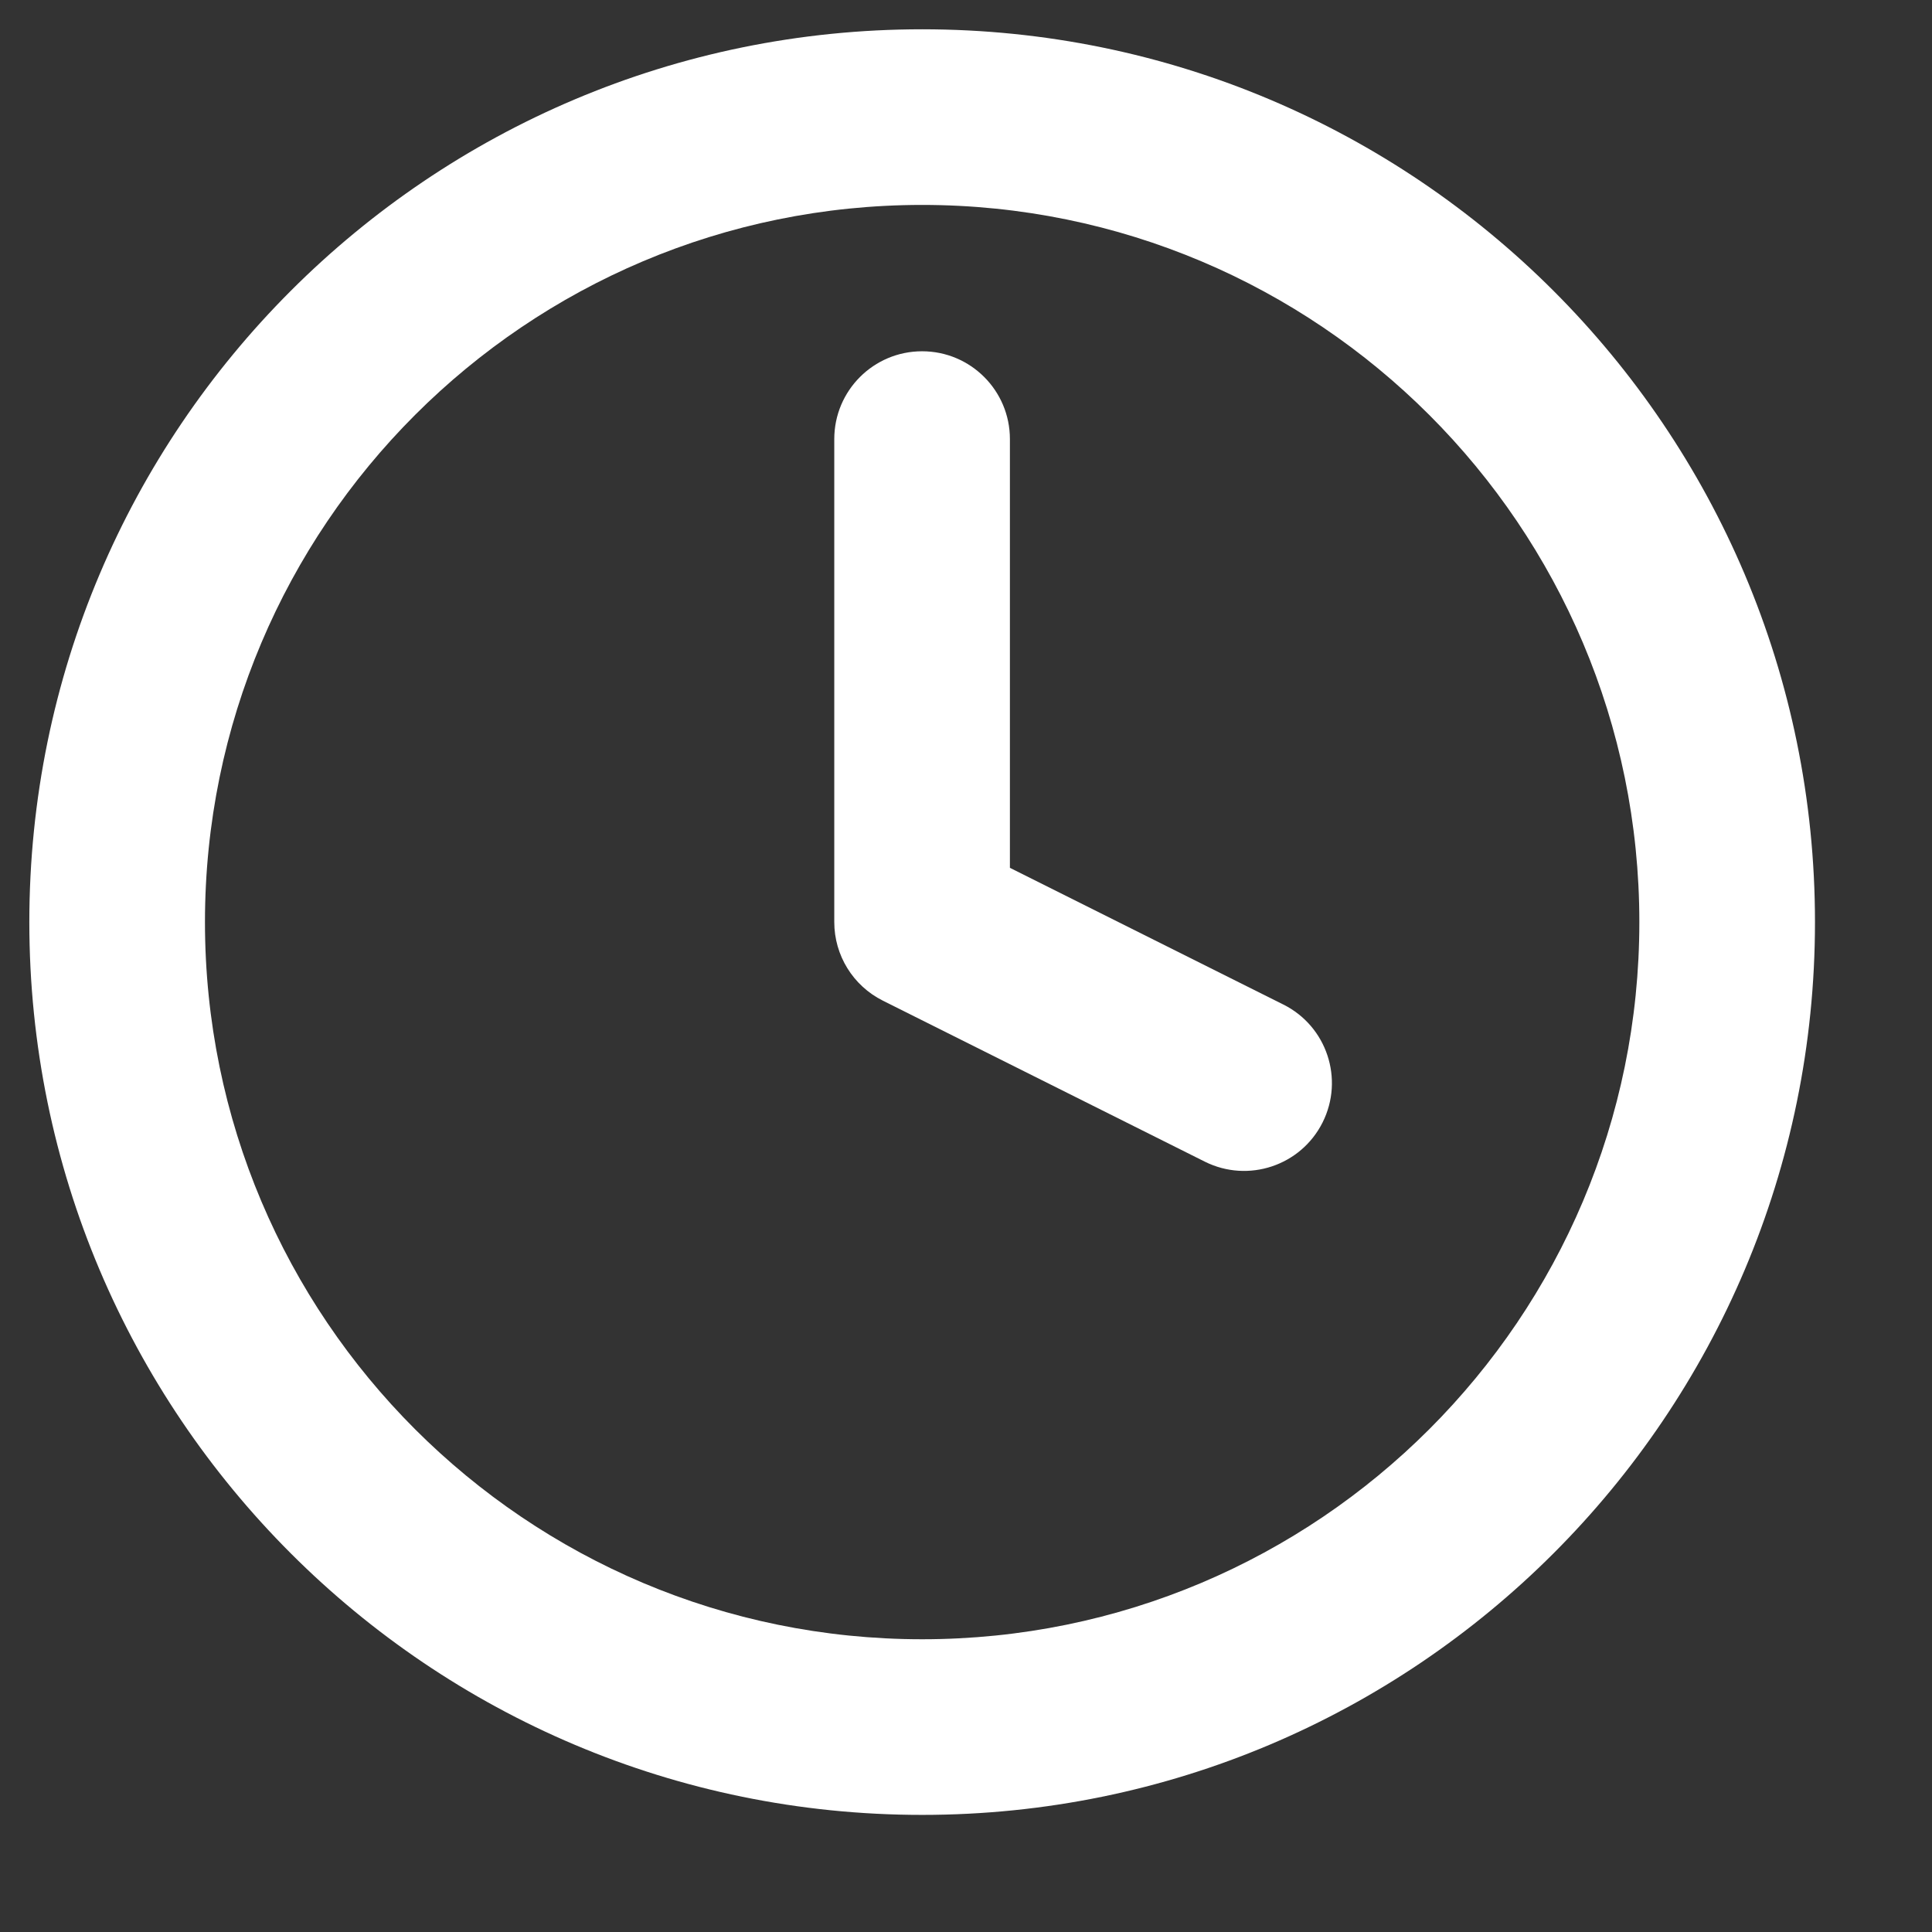 <svg width="44" height="44" viewBox="0 0 44 44" fill="none" xmlns="http://www.w3.org/2000/svg" xmlns:xlink="http://www.w3.org/1999/xlink">
<rect x="0" y="0" width="44" height="44" fill="#333333" stroke="none"/>
<path d="M37.335,21C37.335,30.021 30.022,37.333 21.001,37.333L21.001,41.333C32.231,41.333 41.335,32.23 41.335,21L37.335,21ZM21.001,37.333C11.981,37.333 4.668,30.021 4.668,21L0.668,21C0.668,32.23 9.772,41.333 21.001,41.333L21.001,37.333ZM4.668,21C4.668,11.979 11.981,4.667 21.001,4.667L21.001,0.667C9.772,0.667 0.668,9.77 0.668,21L4.668,21ZM21.001,4.667C30.022,4.667 37.335,11.979 37.335,21L41.335,21C41.335,9.77 32.231,0.667 21.001,0.667L21.001,4.667Z" fill="#FFFFFF"/>
<path d="M23,10C23,8.895 22.105,8 21,8C19.895,8 19,8.895 19,10L23,10ZM21,21L19,21C19,21.758 19.428,22.45 20.106,22.789L21,21ZM27.439,26.456C28.427,26.949 29.628,26.549 30.122,25.561C30.616,24.573 30.216,23.372 29.228,22.878L27.439,26.456ZM19,10L19,21L23,21L23,10L19,10ZM20.106,22.789L27.439,26.456L29.228,22.878L21.894,19.211L20.106,22.789Z" fill="#FFFFFF"/>
</svg>
